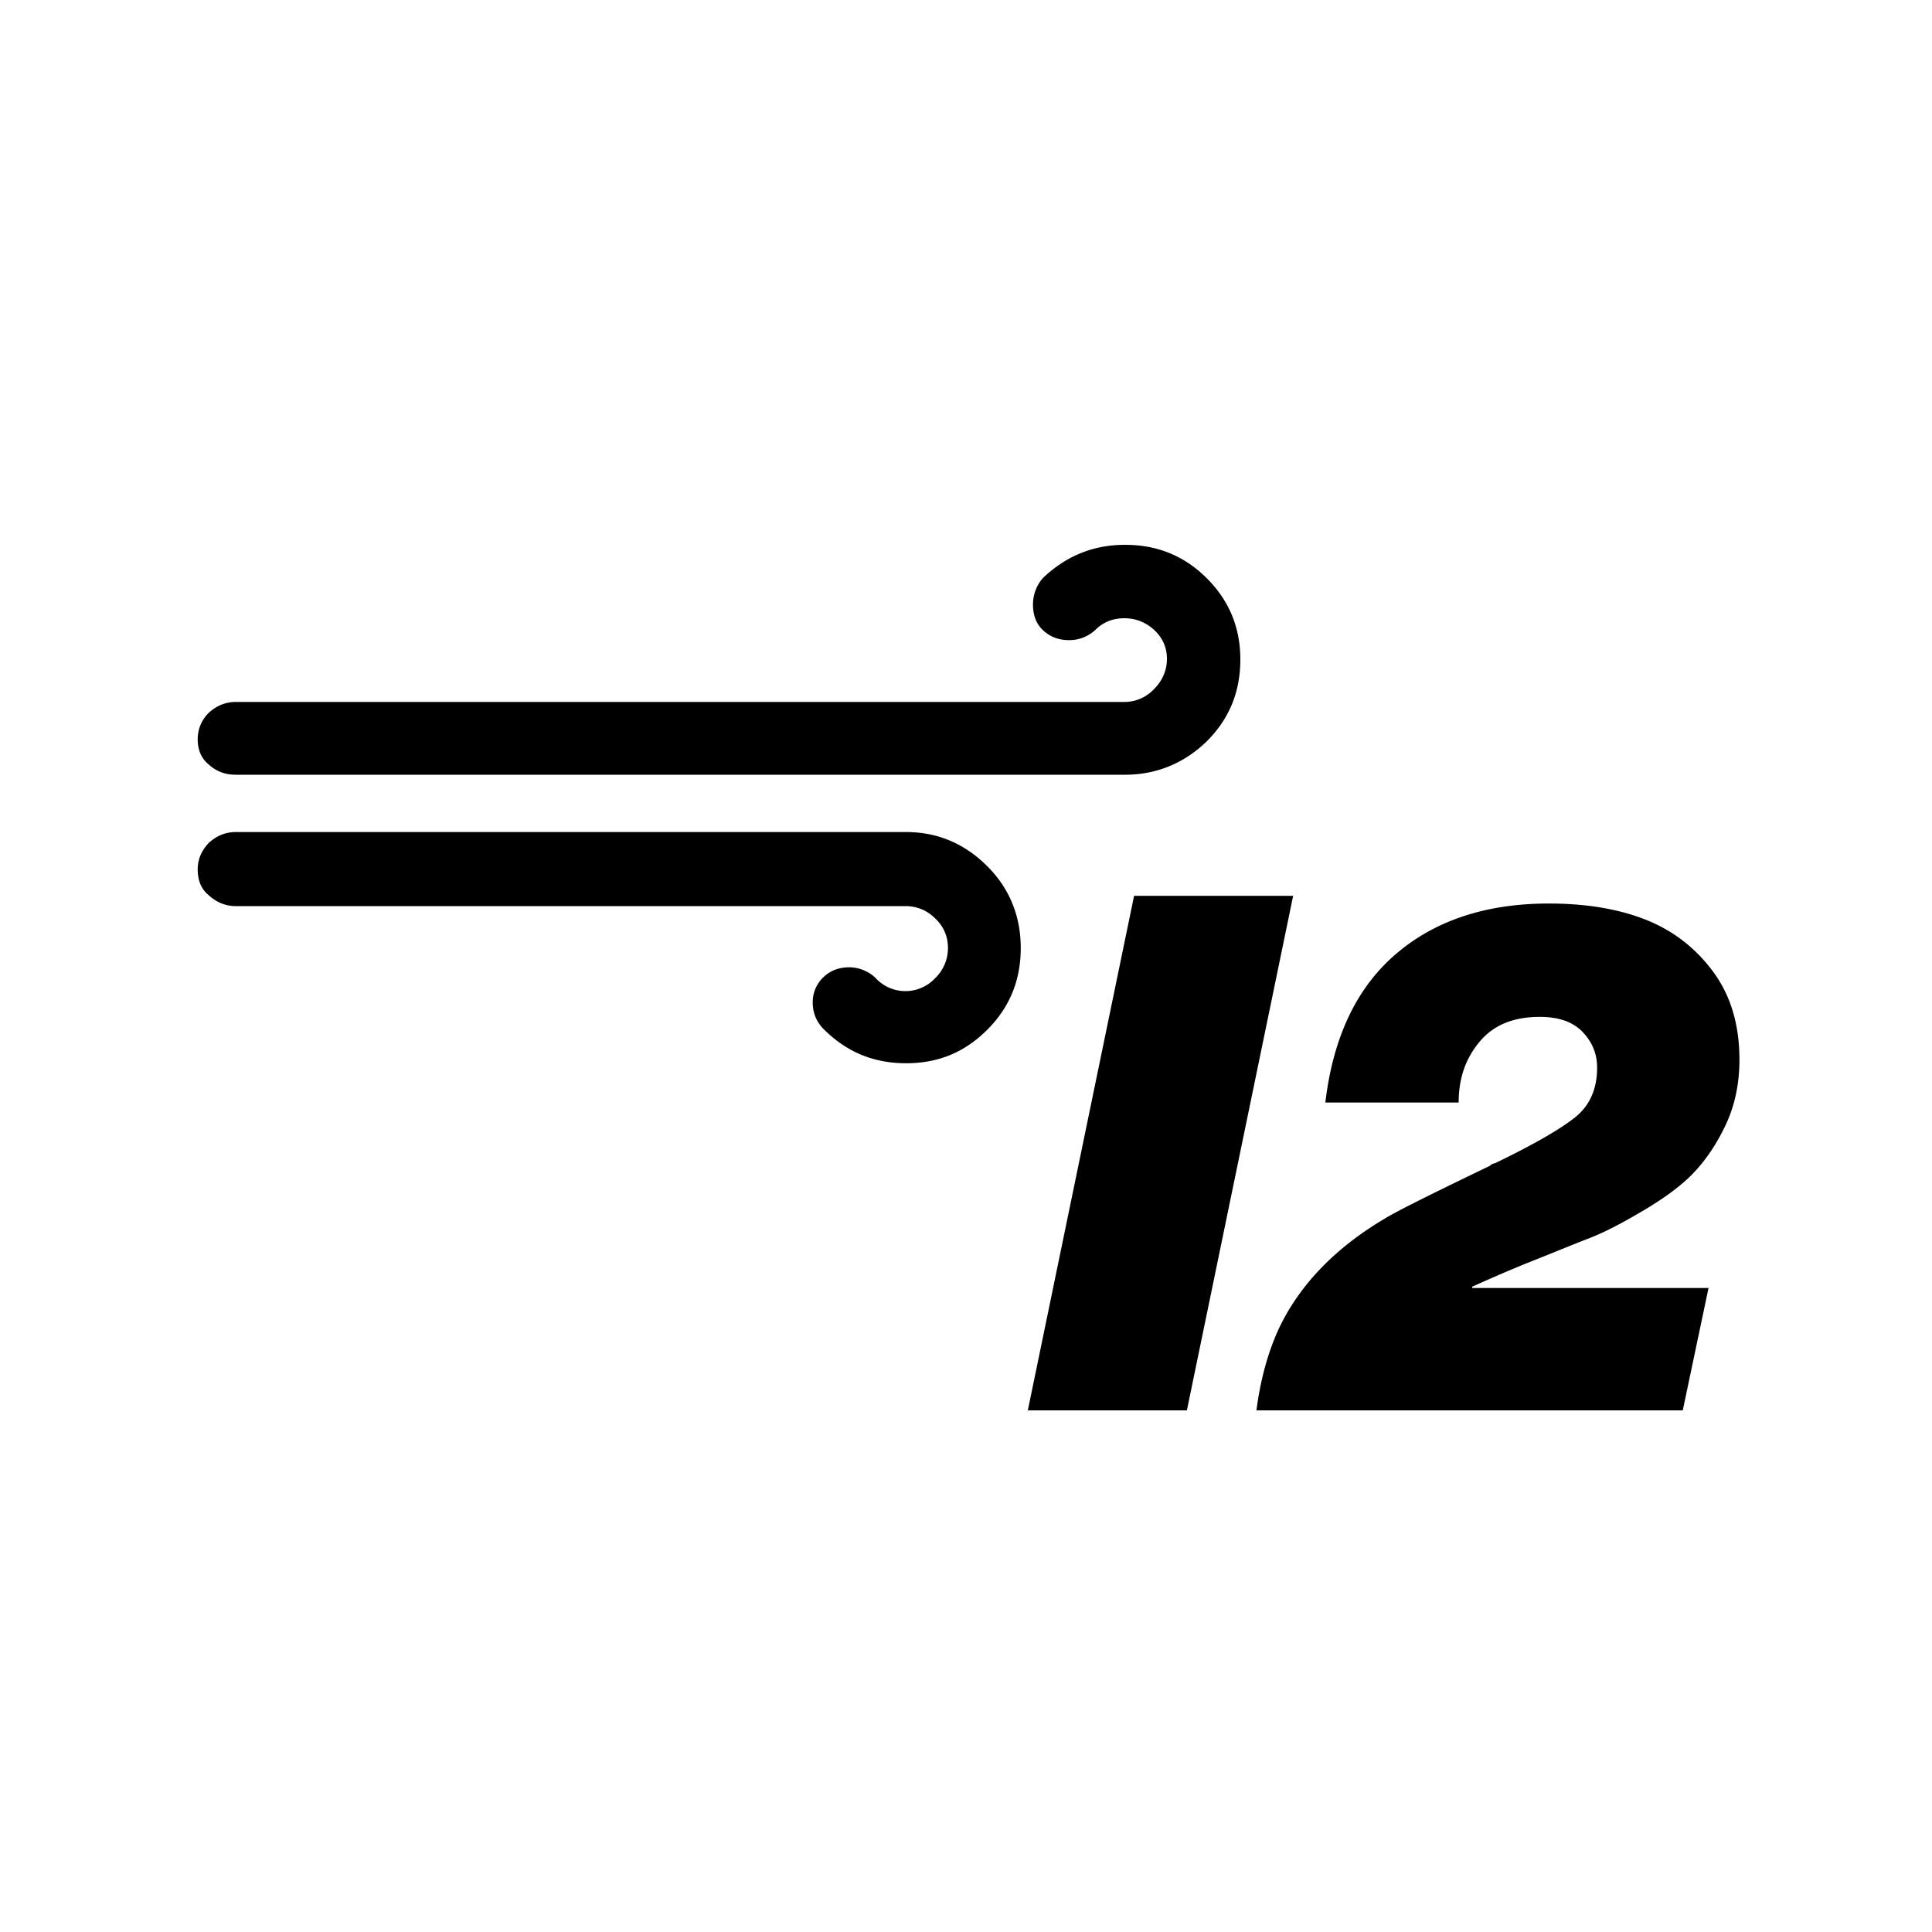 <svg xmlns="http://www.w3.org/2000/svg" xml:space="preserve" viewBox="0 0 30 30"><path d="M17.47 8.46c-.49 0-.91.17-1.27.51-.11.12-.16.27-.16.42 0 .16.05.3.16.4s.24.15.4.15c.15 0 .29-.05.41-.16q.18-.18.45-.18c.17 0 .33.06.46.18s.2.27.2.45-.07.34-.2.47a.63.63 0 0 1-.46.2H3.66c-.16 0-.3.06-.42.17-.11.11-.17.25-.17.41 0 .17.06.3.17.39.12.11.26.16.42.16h13.81c.49 0 .92-.18 1.27-.52.35-.35.52-.77.52-1.27 0-.49-.17-.91-.52-1.26s-.77-.52-1.27-.52zM3.66 12.92c-.16 0-.3.06-.42.17-.11.12-.17.25-.17.41 0 .18.06.31.17.4.12.11.26.17.42.17h10.4c.17 0 .33.06.46.19.13.12.2.28.2.46a.65.65 0 0 1-.2.47.63.63 0 0 1-.93-.01.6.6 0 0 0-.4-.16c-.16 0-.3.05-.41.16a.53.53 0 0 0-.16.39c0 .16.06.3.17.41.36.36.78.53 1.28.53s.91-.17 1.26-.52.52-.77.52-1.27c0-.49-.17-.92-.52-1.27s-.77-.53-1.26-.53zm13.95.99-1.65 7.99h2.47l1.65-7.99zm6.44.12q-1.455 0-2.37.78c-.61.52-.98 1.29-1.1 2.31h2.07c0-.38.11-.69.33-.95s.53-.38.93-.38c.3 0 .52.08.67.24s.22.34.22.55c0 .32-.11.58-.33.76s-.63.42-1.25.72c-.04.01-.07.02-.08.04-.89.43-1.44.7-1.65.83-.79.47-1.34 1.06-1.65 1.74q-.24.54-.33 1.23h6.62l.4-1.9h-3.67v-.02c.2-.09.49-.22.86-.37.38-.15.69-.28.95-.38s.54-.25.86-.44.58-.38.77-.58.36-.45.5-.75.21-.64.21-1c0-.56-.14-1.02-.43-1.4s-.65-.64-1.08-.8-.92-.23-1.45-.23z"/></svg>